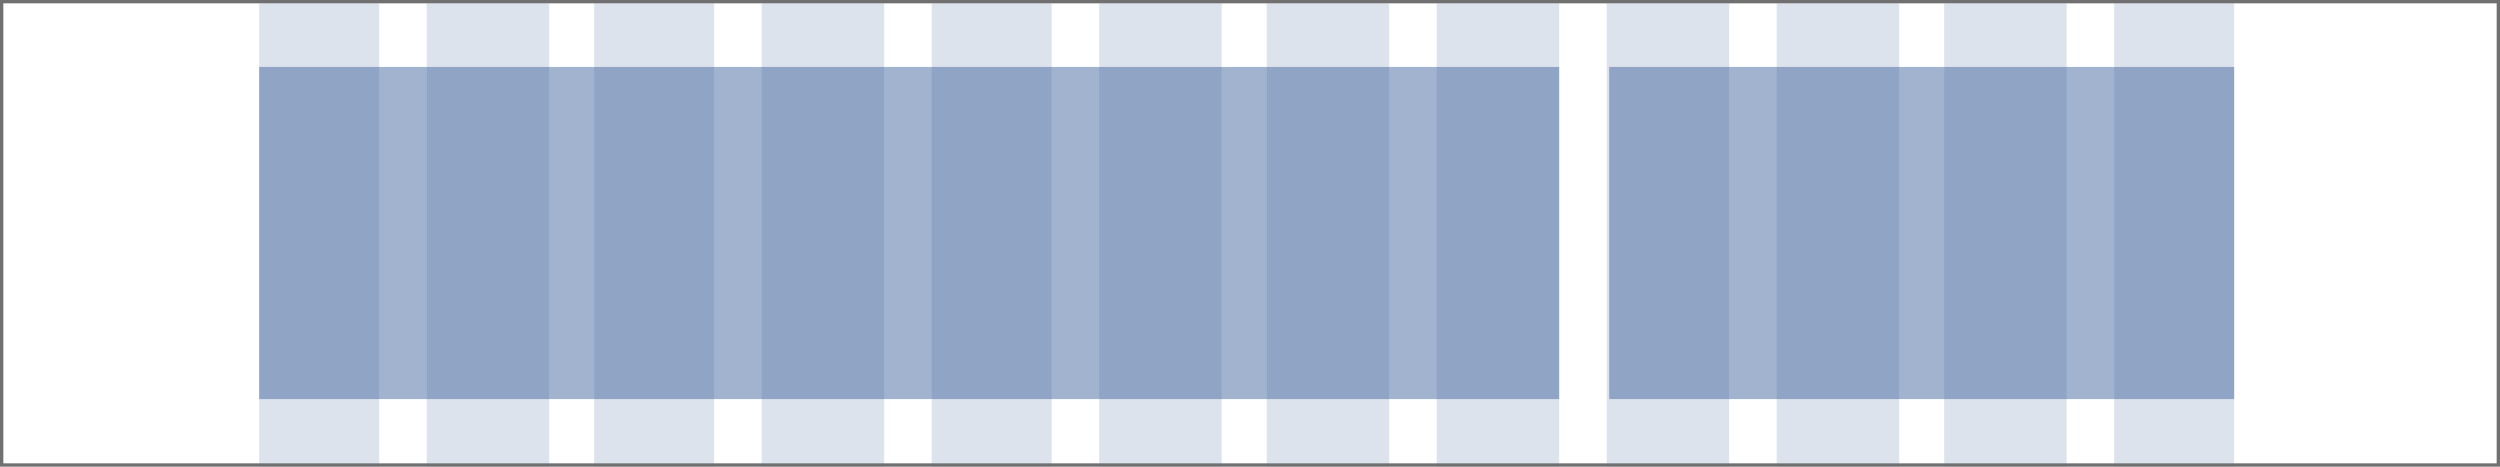 <svg xmlns="http://www.w3.org/2000/svg" width="750" height="140" viewBox="0 0 750 140">
  <g id="Group_3583" data-name="Group 3583" transform="translate(-95 -1744)">
    <g id="Group_3571" data-name="Group 3571">
      <g id="Group_3558" data-name="Group 3558" transform="translate(-1 864)">
        <rect id="Rectangle_154" data-name="Rectangle 154" width="36.75" height="139" transform="translate(578 881)" fill="#4569a0" opacity="0.18"/>
        <rect id="Rectangle_149" data-name="Rectangle 149" width="36.75" height="139" transform="translate(476 881)" fill="#4569a0" opacity="0.18"/>
        <rect id="Rectangle_152" data-name="Rectangle 152" width="36.75" height="139" transform="translate(679.25 881)" fill="#4569a0" opacity="0.18"/>
        <rect id="Rectangle_153" data-name="Rectangle 153" width="36.75" height="139" transform="translate(629 881)" fill="#4569a0" opacity="0.18"/>
        <rect id="Rectangle_131" data-name="Rectangle 131" width="36" height="139" transform="translate(173.75 881)" fill="#4569a0" opacity="0.18"/>
        <rect id="Rectangle_147" data-name="Rectangle 147" width="36" height="139" transform="translate(375.5 881)" fill="#4569a0" opacity="0.18"/>
        <rect id="Rectangle_145" data-name="Rectangle 145" width="36" height="139" transform="translate(274.25 881)" fill="#4569a0" opacity="0.18"/>
        <rect id="Rectangle_144" data-name="Rectangle 144" width="36.75" height="139" transform="translate(224 881)" fill="#4569a0" opacity="0.18"/>
        <rect id="Rectangle_148" data-name="Rectangle 148" width="36.75" height="139" transform="translate(425.75 881)" fill="#4569a0" opacity="0.18"/>
        <rect id="Rectangle_146" data-name="Rectangle 146" width="36.75" height="139" transform="translate(324.5 881)" fill="#4569a0" opacity="0.18"/>
        <rect id="Rectangle_150" data-name="Rectangle 150" width="36.75" height="139" transform="translate(527 881)" fill="#4569a0" opacity="0.18"/>
        <rect id="Rectangle_151" data-name="Rectangle 151" width="36" height="139" transform="translate(730.25 881)" fill="#4569a0" opacity="0.18"/>
      </g>
      <rect id="Rectangle_294" data-name="Rectangle 294" width="390" height="99.644" transform="translate(172.75 1764.083)" fill="#4569a0" opacity="0.5"/>
      <rect id="Rectangle_296" data-name="Rectangle 296" width="187.5" height="99.644" transform="translate(577.75 1764.083)" fill="#4569a0" opacity="0.5"/>
      <g id="Rectangle_293" data-name="Rectangle 293" transform="translate(95 1744)" fill="none" stroke="#707070" stroke-width="1">
        <rect width="750" height="140" stroke="none"/>
        <rect x="0.5" y="0.5" width="749" height="139" fill="none"/>
      </g>
    </g>
  </g>
</svg>
